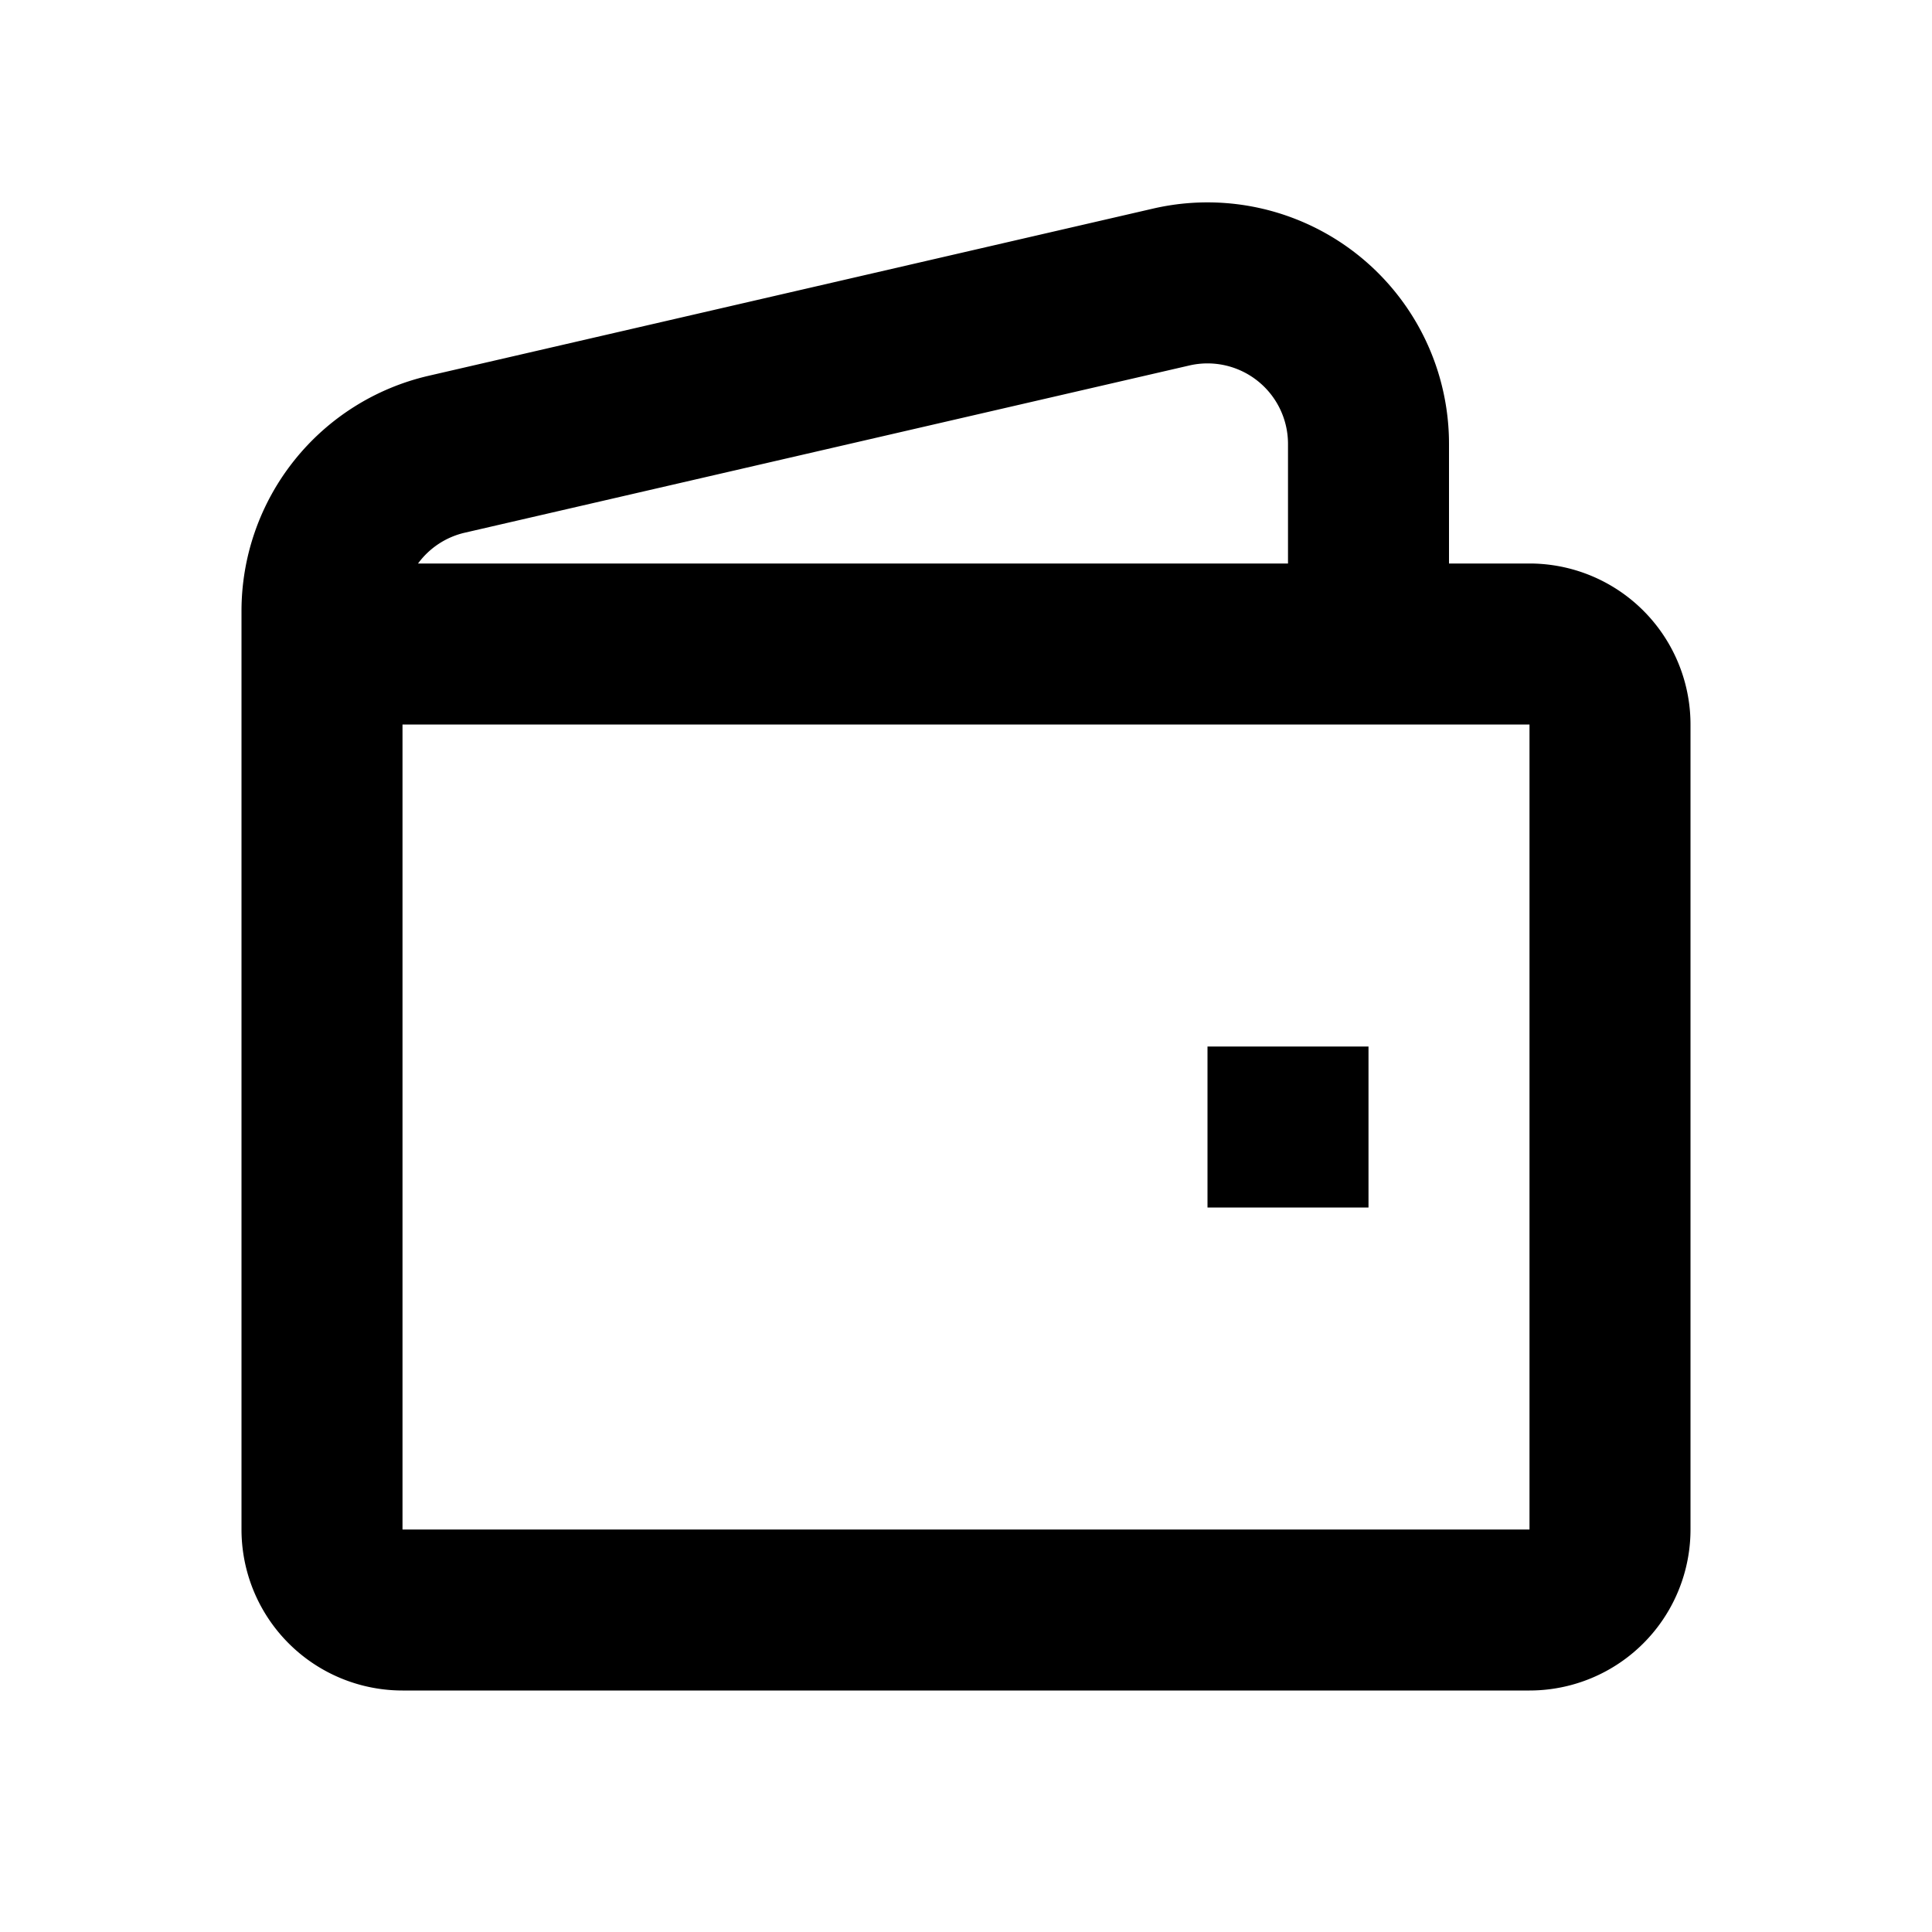<svg width="24" height="24" fill="currentColor" viewBox="0 0 24 24">
  <path fill-rule="evenodd" d="M16 5.514a1 1 0 0 0-1.225-.974l-9 2.077A.999.999 0 0 0 5.193 7H16V5.514ZM5 11V9h14v10H5v-8ZM3 7.59V19a2 2 0 0 0 2 2h14a2 2 0 0 0 2-2V9a2 2 0 0 0-2-2h-1V5.514a3 3 0 0 0-3.675-2.923l-9 2.077A3 3 0 0 0 3 7.59ZM17 15v-2h-2v2h2Z" clip-rule="evenodd"/>
</svg>
